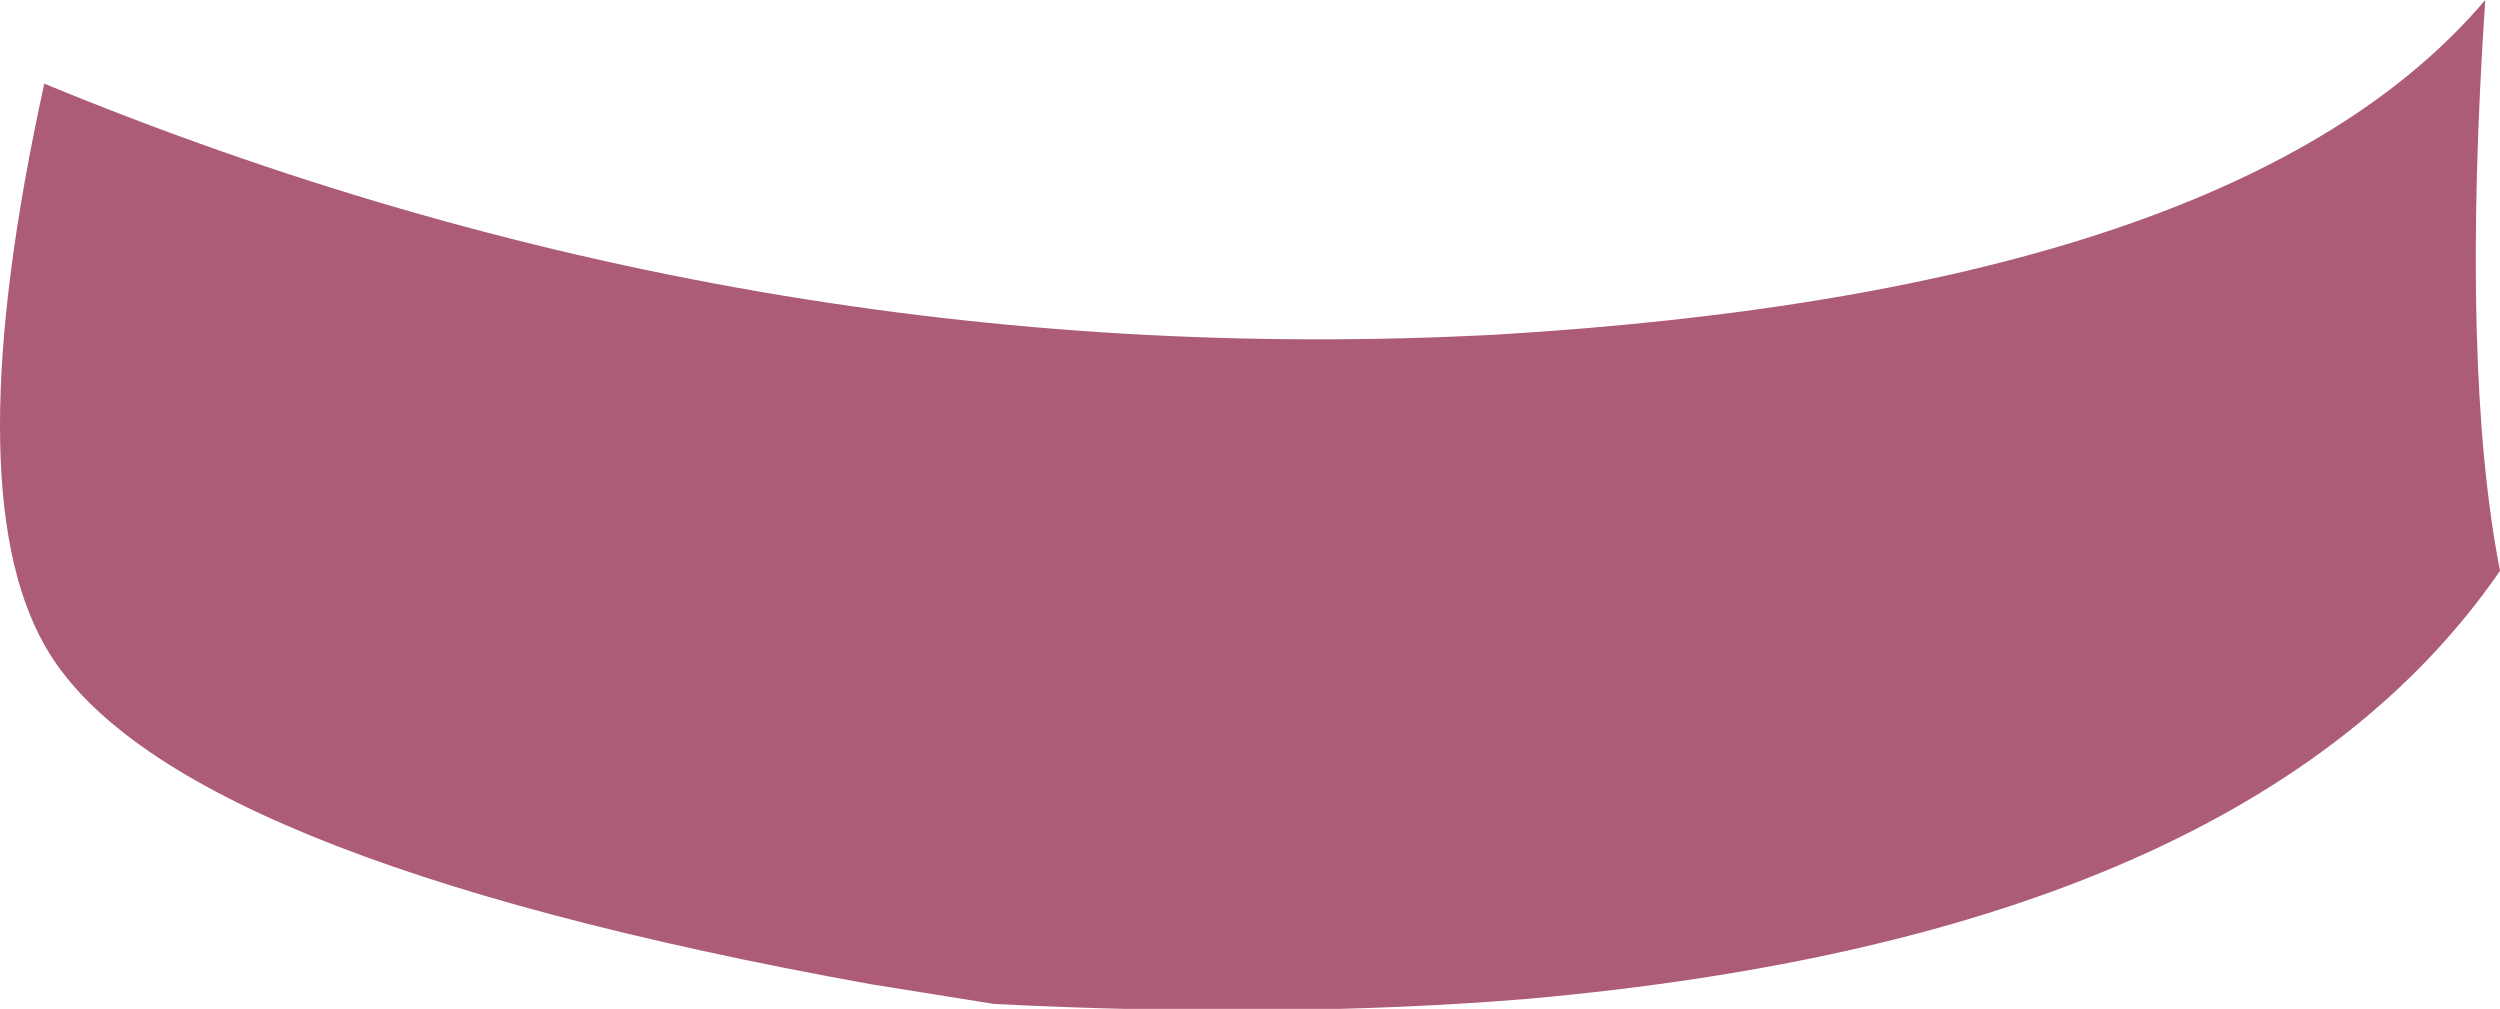 <?xml version="1.0" encoding="UTF-8" standalone="no"?>
<svg xmlns:xlink="http://www.w3.org/1999/xlink" height="10.25px" width="25.4px" xmlns="http://www.w3.org/2000/svg">
  <g transform="matrix(1.0, 0.0, 0.0, 1.0, 12.7, 5.1)">
    <path d="M-12.25 1.45 Q-13.15 -0.15 -12.25 -4.25 -5.1 -1.3 2.5 -1.7 10.05 -2.15 12.55 -5.1 12.3 -1.35 12.7 0.7 10.15 4.4 2.8 5.05 0.35 5.25 -2.6 5.1 L-3.85 4.9 Q-11.05 3.6 -12.25 1.45" fill="#ad5c76" fill-rule="evenodd" stroke="none"/>
  </g>
</svg>
